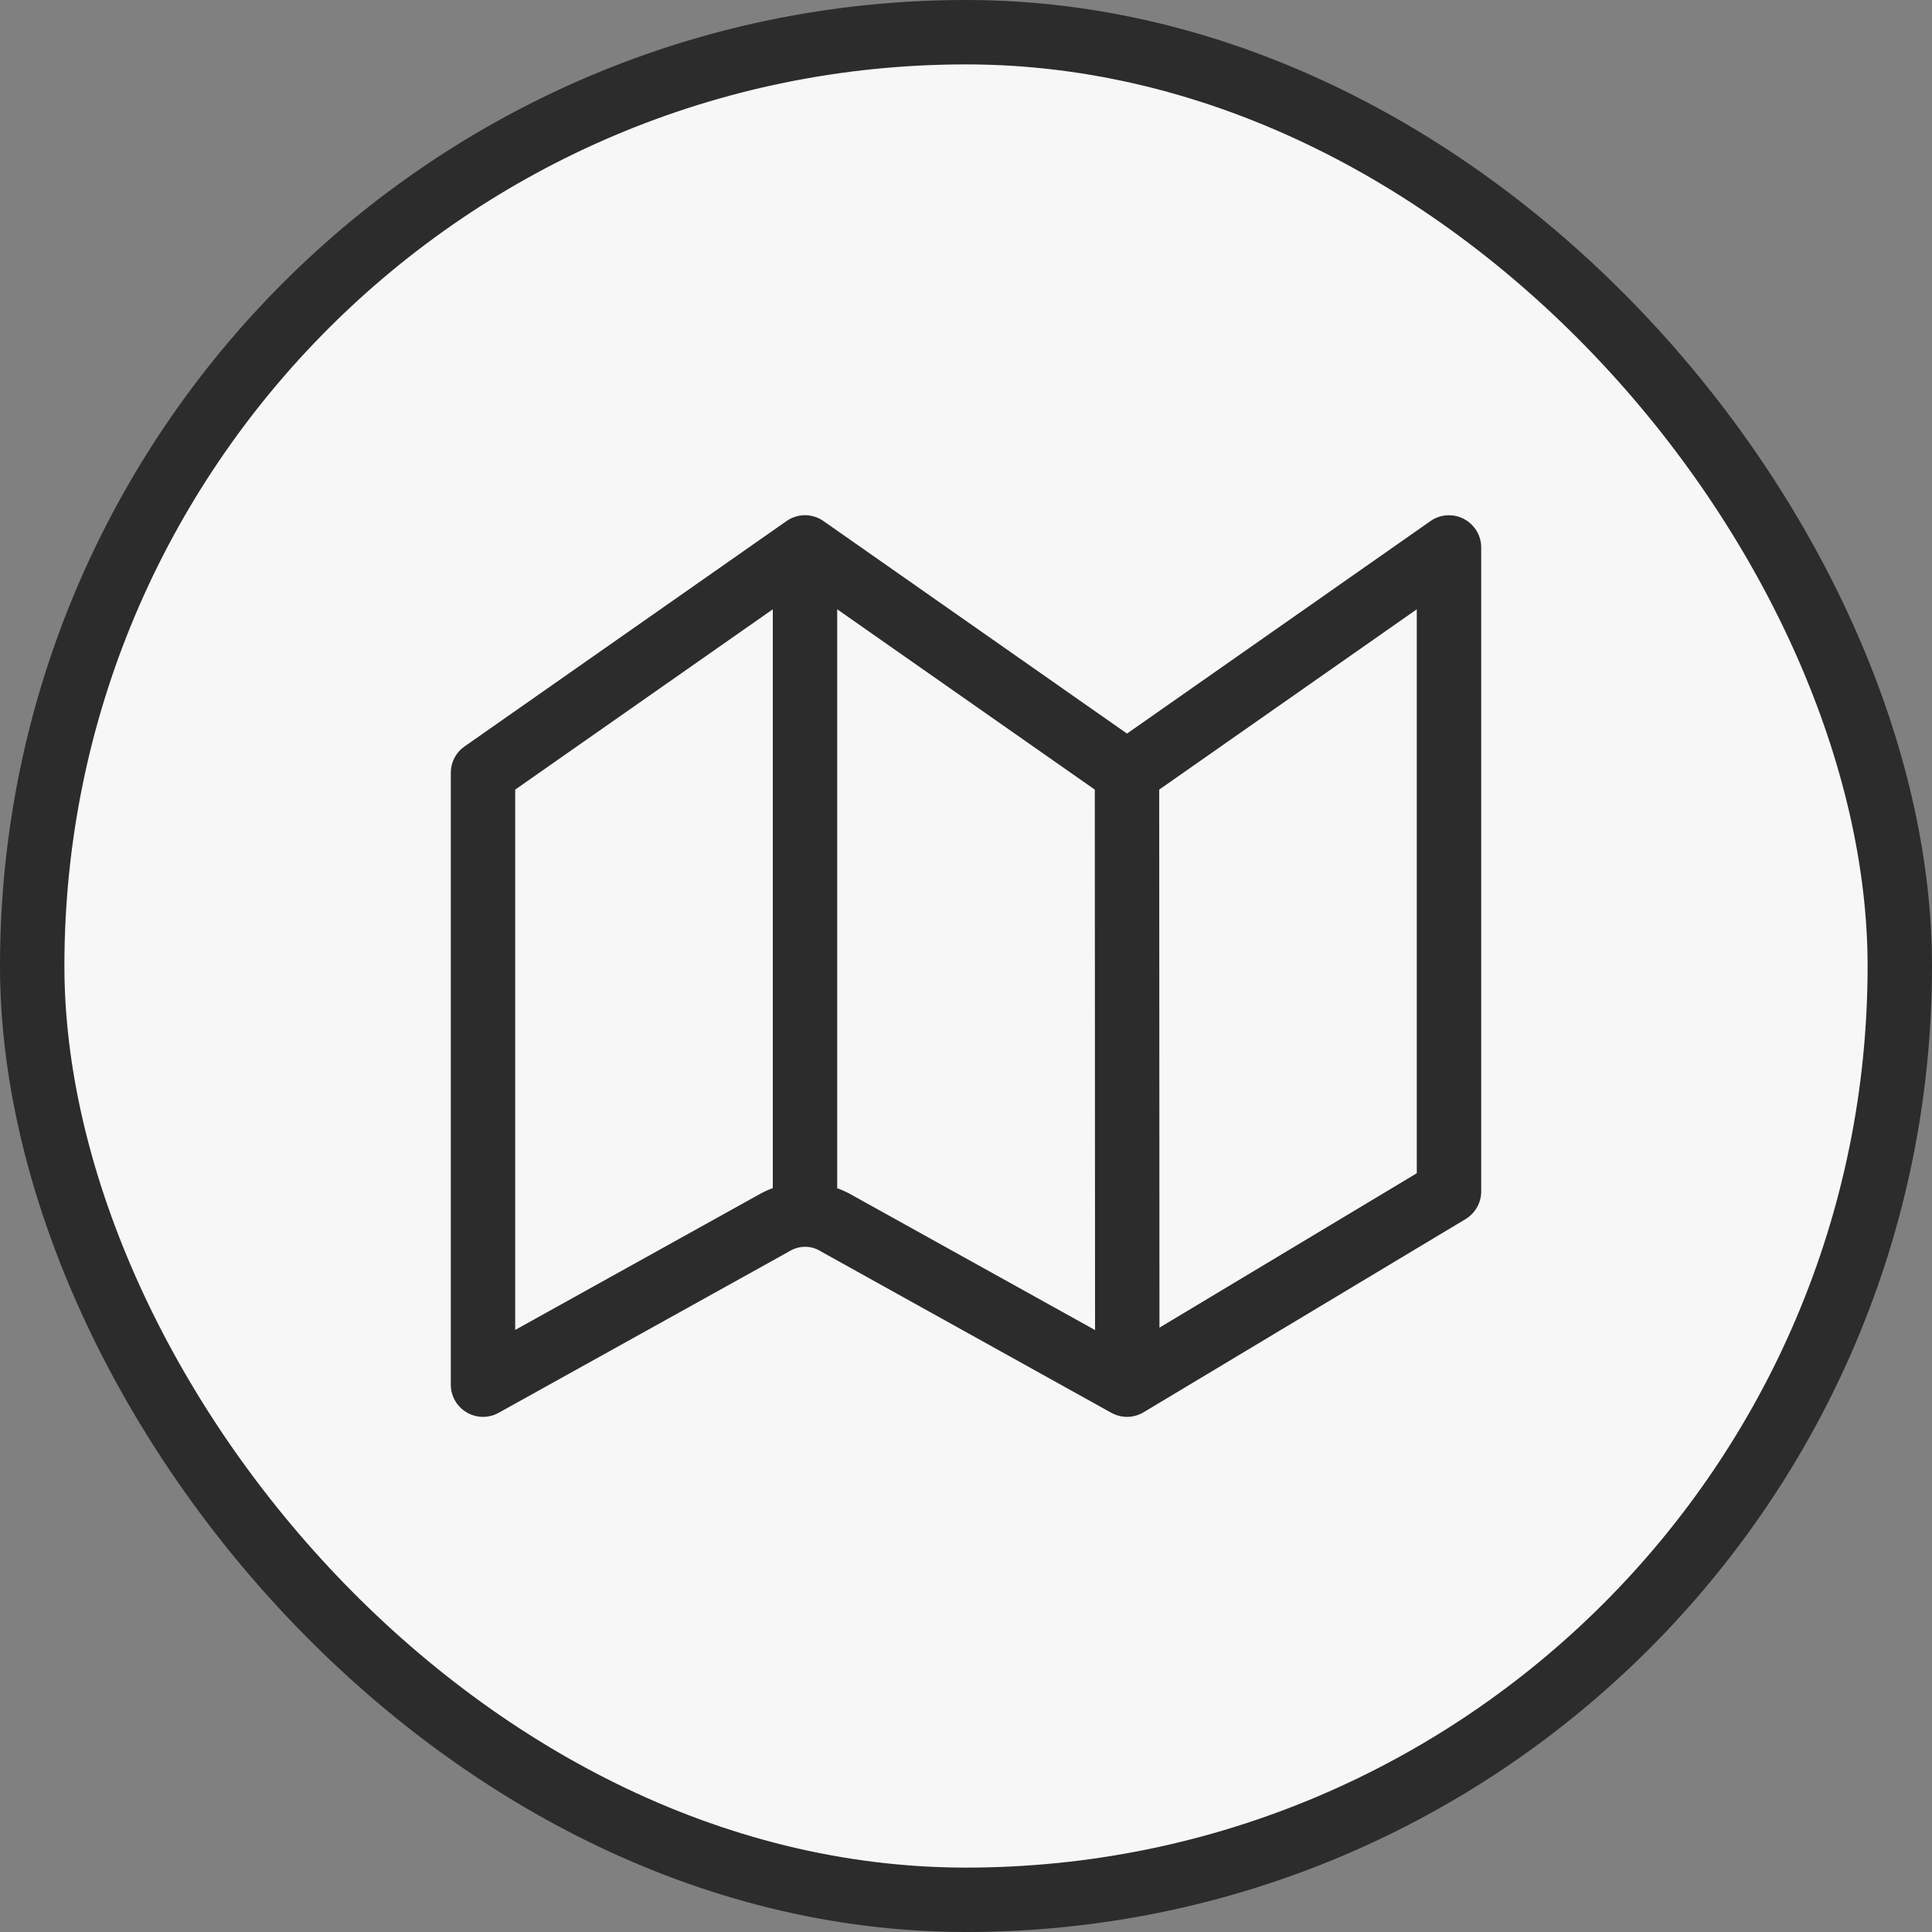 <svg width="30" height="30" viewBox="0 0 30 30" fill="none" xmlns="http://www.w3.org/2000/svg">
<rect x="0" y="0" width="30" height="30" fill="#808080" stroke="none"/>
<rect x="0.5" y="0.5" width="29" height="29" rx="14.5" fill="#F7F7F7" stroke="#2B2C2B"/>
<path d="M22.73 8.058C22.811 8.1 22.879 8.163 22.927 8.241C22.975 8.319 23 8.409 23 8.501V18.501C23 18.587 22.978 18.672 22.935 18.747C22.892 18.822 22.831 18.885 22.757 18.93L17.757 21.93C17.682 21.975 17.596 21.999 17.508 22.001C17.42 22.002 17.334 21.98 17.257 21.938L12.747 19.432C12.674 19.385 12.589 19.36 12.502 19.36C12.416 19.36 12.331 19.384 12.257 19.43L12.243 19.438L7.743 21.938C7.667 21.98 7.581 22.002 7.494 22.001C7.407 22 7.322 21.976 7.247 21.932C7.171 21.887 7.109 21.824 7.066 21.749C7.023 21.673 7 21.588 7 21.501V12.001C7 11.92 7.019 11.841 7.056 11.77C7.093 11.698 7.147 11.637 7.213 11.591L12.213 8.091C12.297 8.032 12.397 8 12.5 8C12.603 8 12.703 8.032 12.787 8.091L17.5 11.391L22.213 8.091C22.288 8.038 22.376 8.007 22.467 8.002C22.559 7.996 22.65 8.015 22.731 8.058H22.73ZM8 12.261V20.651L11.75 18.568C11.831 18.52 11.915 18.48 12 18.449V9.461L8 12.261ZM13.248 18.567L17.004 20.653L17 12.261L13 9.461V18.451C13.085 18.481 13.168 18.52 13.248 18.567ZM18.004 20.616L22 18.218V9.461L18 12.261L18.004 20.616Z" fill="#2B2C2B"/>
</svg>

